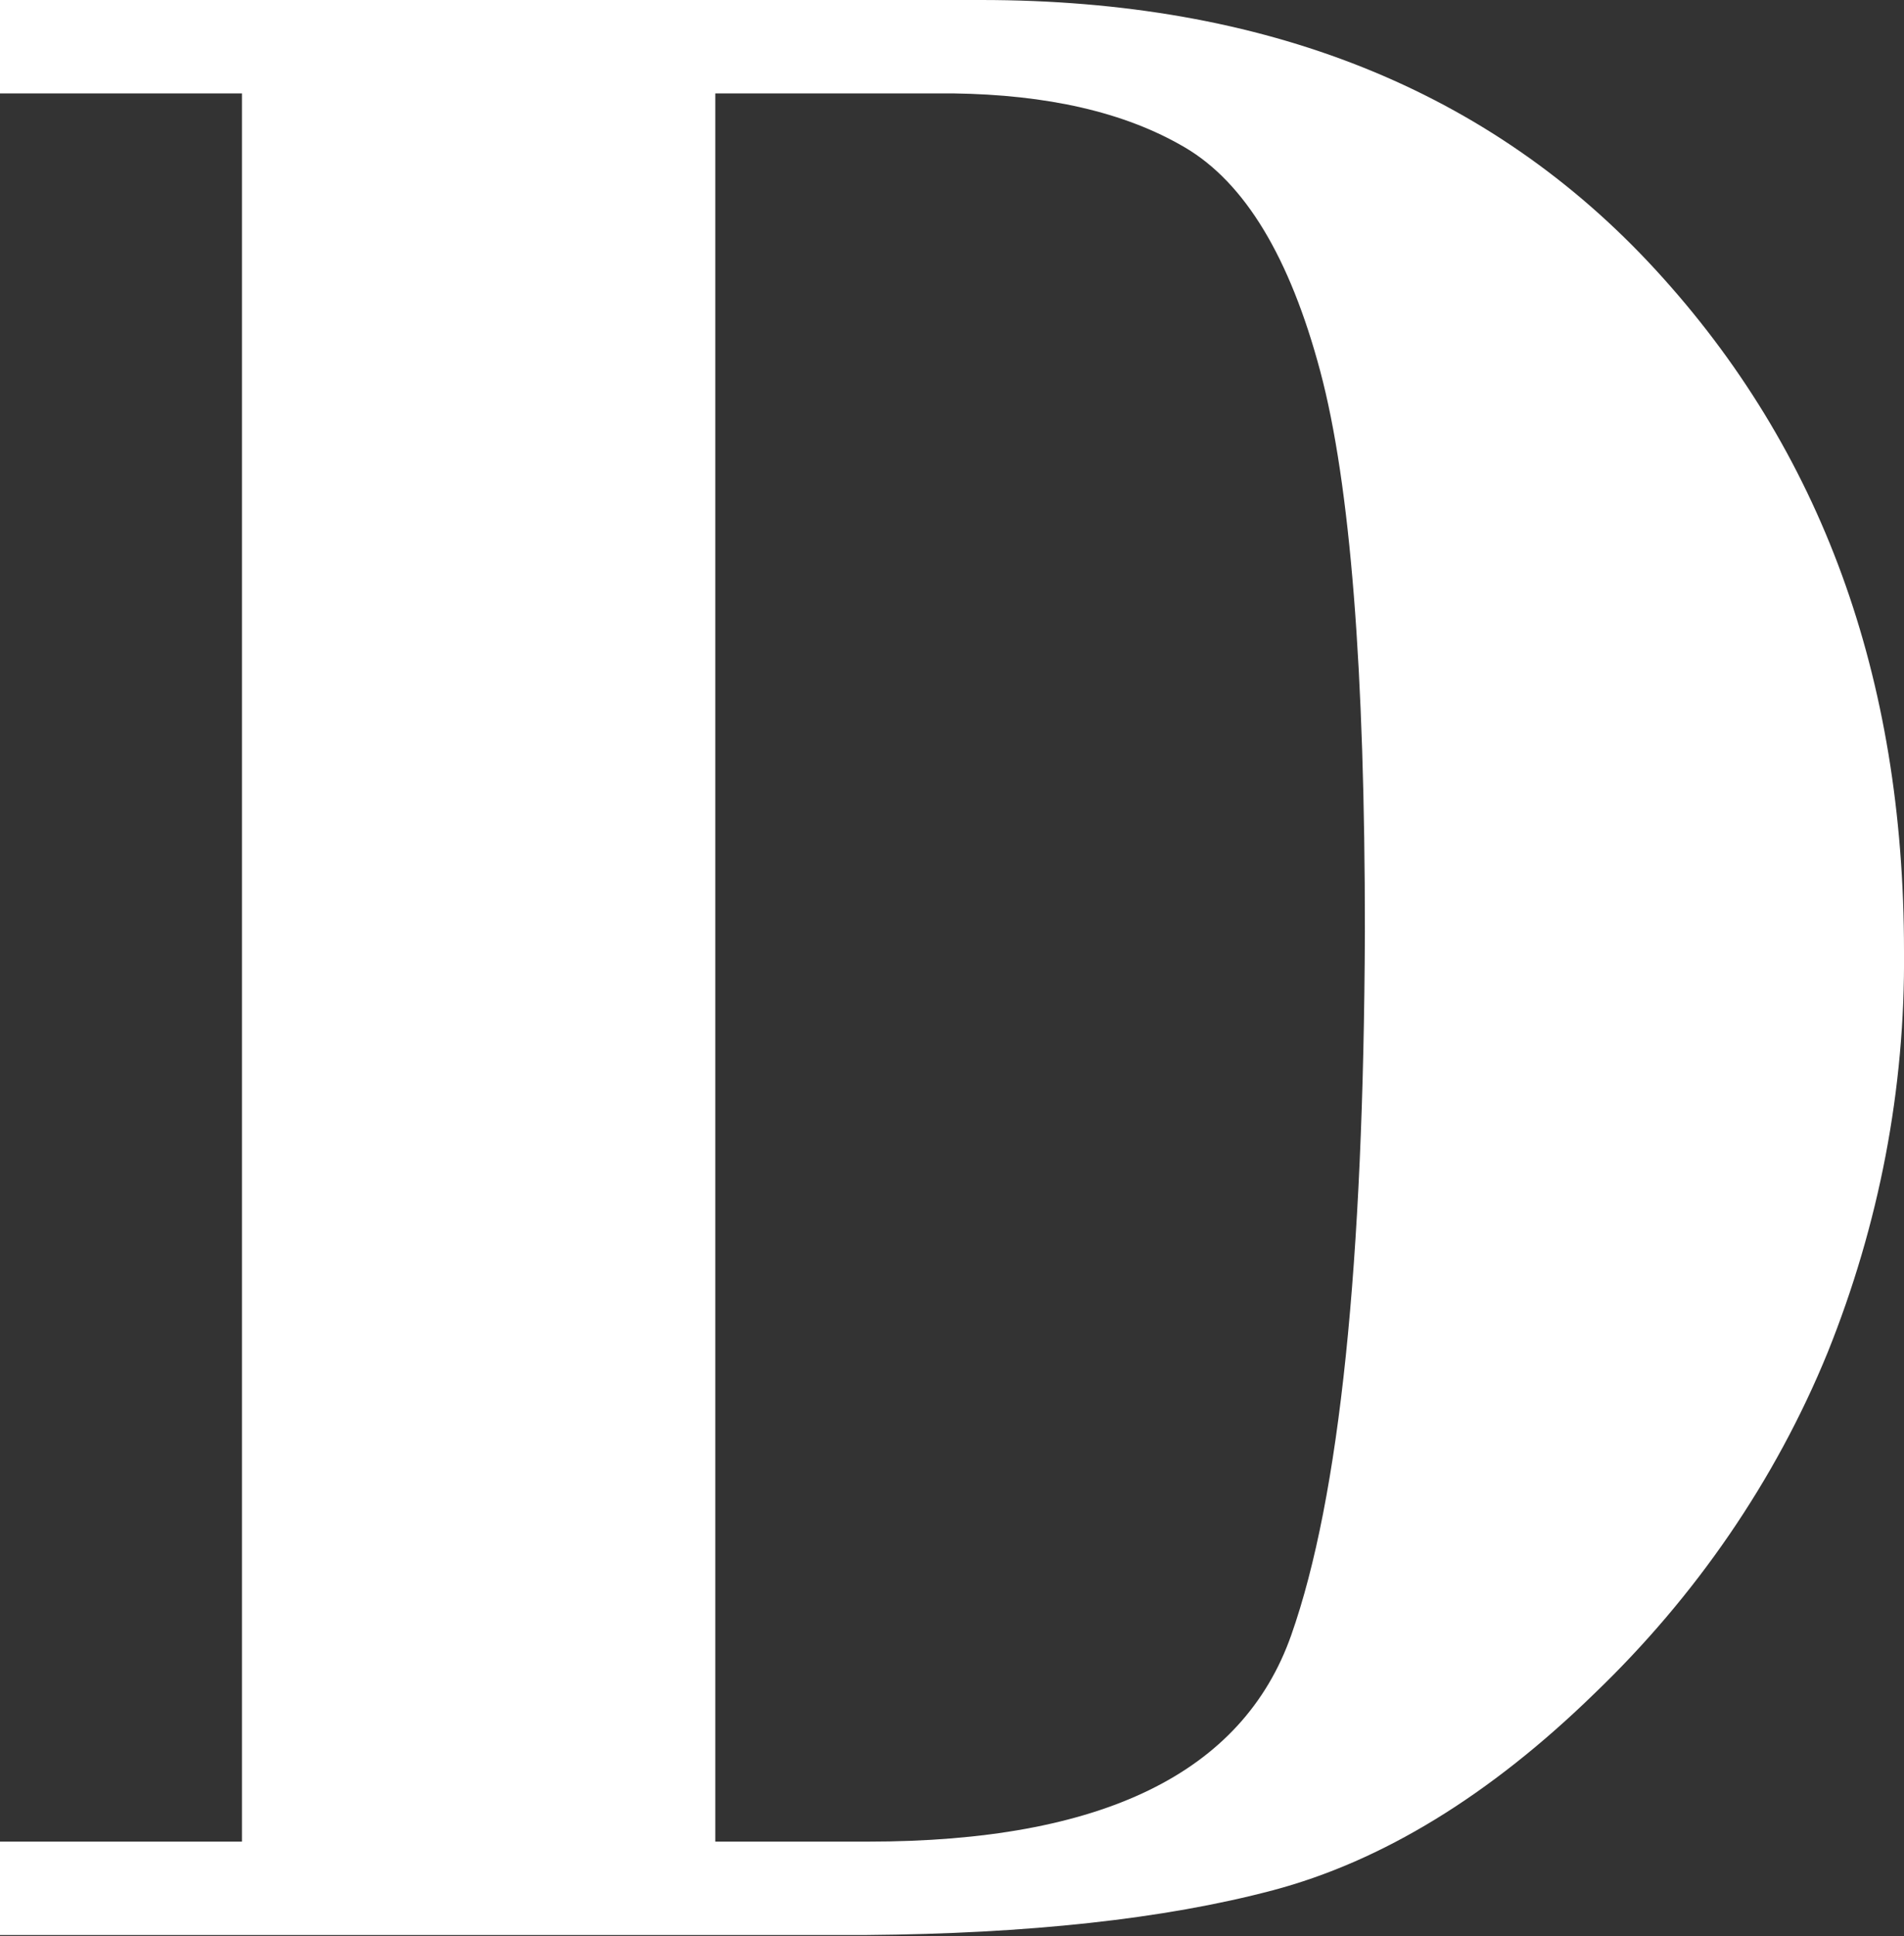 <?xml version="1.0" encoding="utf-8"?>
<!-- Generator: Adobe Illustrator 23.0.2, SVG Export Plug-In . SVG Version: 6.00 Build 0)  -->
<svg version="1.1" id="레이어_1" xmlns="http://www.w3.org/2000/svg" xmlns:xlink="http://www.w3.org/1999/xlink" x="0px"
	 y="0px" viewBox="0 0 144.8 147.2" style="enable-background:new 0 0 144.8 147.2;" xml:space="preserve">
<rect x="0" y="0" width="144.8" height="147.2" fill="#333333" stroke="none"/>
<style type="text/css">
	.st0{fill:#FFFFFF;}
</style>
<title>자산 1</title>
<g>
	<g id="레이어_1-2">
		<path class="st0" d="M18.4,140V7.1H0V0h74.6c21.6,0,38.7,6.8,51.3,20.5s18.9,30.9,18.9,51.8c0.1,10.5-1.9,20.8-5.8,30.5
			c-4,9.8-10.1,18.6-17.7,25.9c-8,7.8-16.2,12.8-24.5,15s-18.7,3.3-30.9,3.4H0V140H18.4z M54.4,7.1V140h11.6
			c17.8,0,28.5-5.2,32.2-15.7s5.5-28.3,5.6-53.5c0-19.8-1.1-34-3.4-42.6c-2.3-8.6-5.7-14.3-10.3-17c-4.6-2.7-10.5-4-17.6-4.1
			L54.4,7.1z"/>
	</g>
</g>
</svg>

